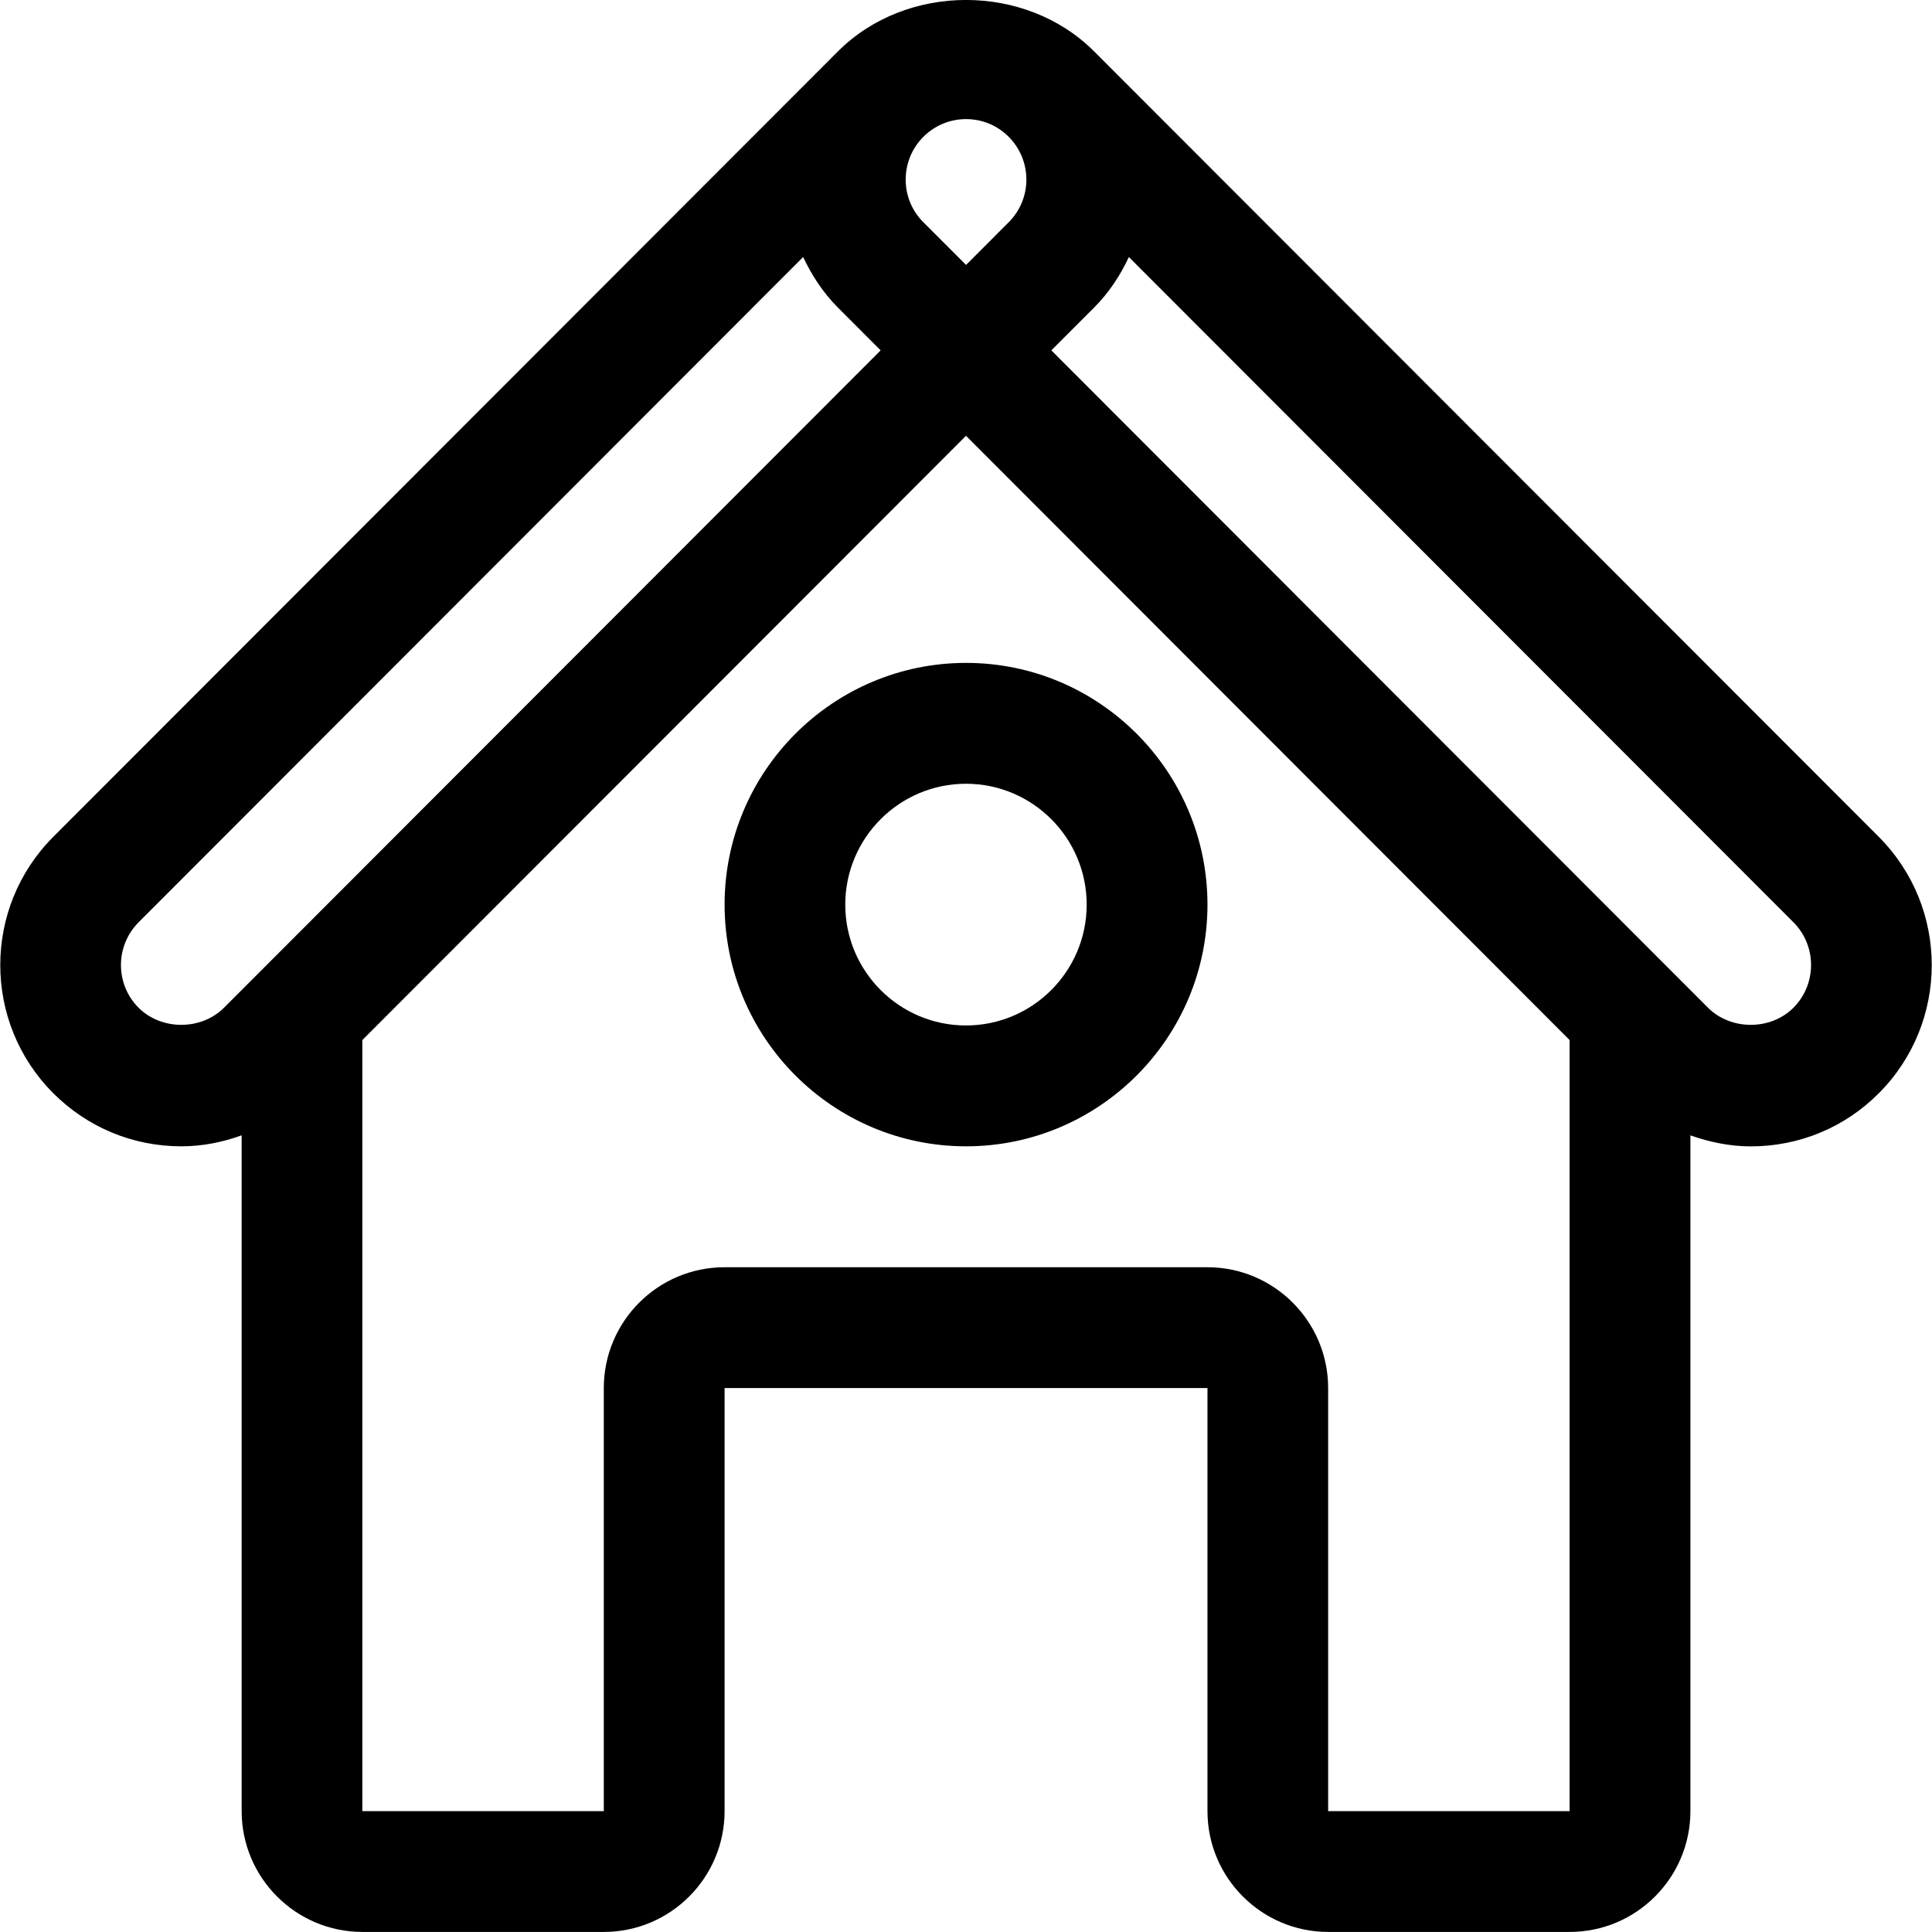 <?xml version="1.0" encoding="iso-8859-1"?>
<!-- Generator: Adobe Illustrator 16.0.0, SVG Export Plug-In . SVG Version: 6.00 Build 0)  -->
<!DOCTYPE svg PUBLIC "-//W3C//DTD SVG 1.1//EN" "http://www.w3.org/Graphics/SVG/1.1/DTD/svg11.dtd">
<svg version="1.1" id="Capa_1" xmlns="http://www.w3.org/2000/svg" xmlns:xlink="http://www.w3.org/1999/xlink" x="0px" y="0px"
	 width="32.004px" height="32.004px" viewBox="0 0 32.004 32.004" style="enable-background:new 0 0 32.004 32.004;"
	 xml:space="preserve">
<g>
	<g id="Home">
		<g>
			<path d="M31.123,13.863l-13-13.013c-1.134-1.134-3.106-1.134-4.241,0l-13,13.013c-1.17,1.172-1.17,3.075,0,4.246
				c0.567,0.567,1.32,0.88,2.121,0.88c0.348,0,0.682-0.067,1-0.182v11.194c0,1.104,0.897,2.002,2,2.002h4c1.103,0,2-0.898,2-2.002
				v-7.008h7.999v7.008c0,1.104,0.897,2.002,2,2.002h4c1.104,0,2-0.898,2-2.002V18.808c0.318,0.111,0.652,0.182,1,0.182
				c0.801,0,1.556-0.312,2.121-0.88C32.292,16.938,32.292,15.036,31.123,13.863z M15.296,2.266c0.189-0.188,0.44-0.293,0.707-0.293
				s0.518,0.104,0.706,0.293c0.391,0.392,0.391,1.025,0,1.416l-0.706,0.707l-0.707-0.707C14.905,3.292,14.905,2.658,15.296,2.266z
				 M3.71,16.694c-0.378,0.377-1.036,0.377-1.414,0c-0.39-0.391-0.39-1.024,0-1.416l11.008-11.02
				c0.143,0.301,0.328,0.589,0.577,0.838l0.707,0.708L3.71,16.694z M26.001,30.002h-4v-7.008c0-1.104-0.896-2.002-2-2.002h-7.999
				c-1.103,0-2,0.897-2,2.002v7.008h-4V17.229l10-10.01l9.999,10.01V30.002z M29.708,16.694c-0.377,0.377-1.035,0.377-1.414,0
				L17.416,5.804l0.707-0.708c0.25-0.249,0.436-0.537,0.577-0.838l11.009,11.02C30.098,15.668,30.098,16.304,29.708,16.694z
				 M12.003,14.985c0,2.208,1.794,4.004,4,4.004c2.206,0,3.999-1.796,3.999-4.004s-1.793-4.004-3.999-4.004
				C13.797,10.981,12.003,12.777,12.003,14.985z M18.001,14.985c0,1.104-0.896,2.002-1.999,2.002s-2-0.896-2-2.002
				c0-1.104,0.897-2.002,2-2.002C17.105,12.983,18.001,13.881,18.001,14.985z"/>
		</g>
	</g>
</g>
<g>
</g>
<g>
</g>
<g>
</g>
<g>
</g>
<g>
</g>
<g>
</g>
<g>
</g>
<g>
</g>
<g>
</g>
<g>
</g>
<g>
</g>
<g>
</g>
<g>
</g>
<g>
</g>
<g>
</g>
</svg>
